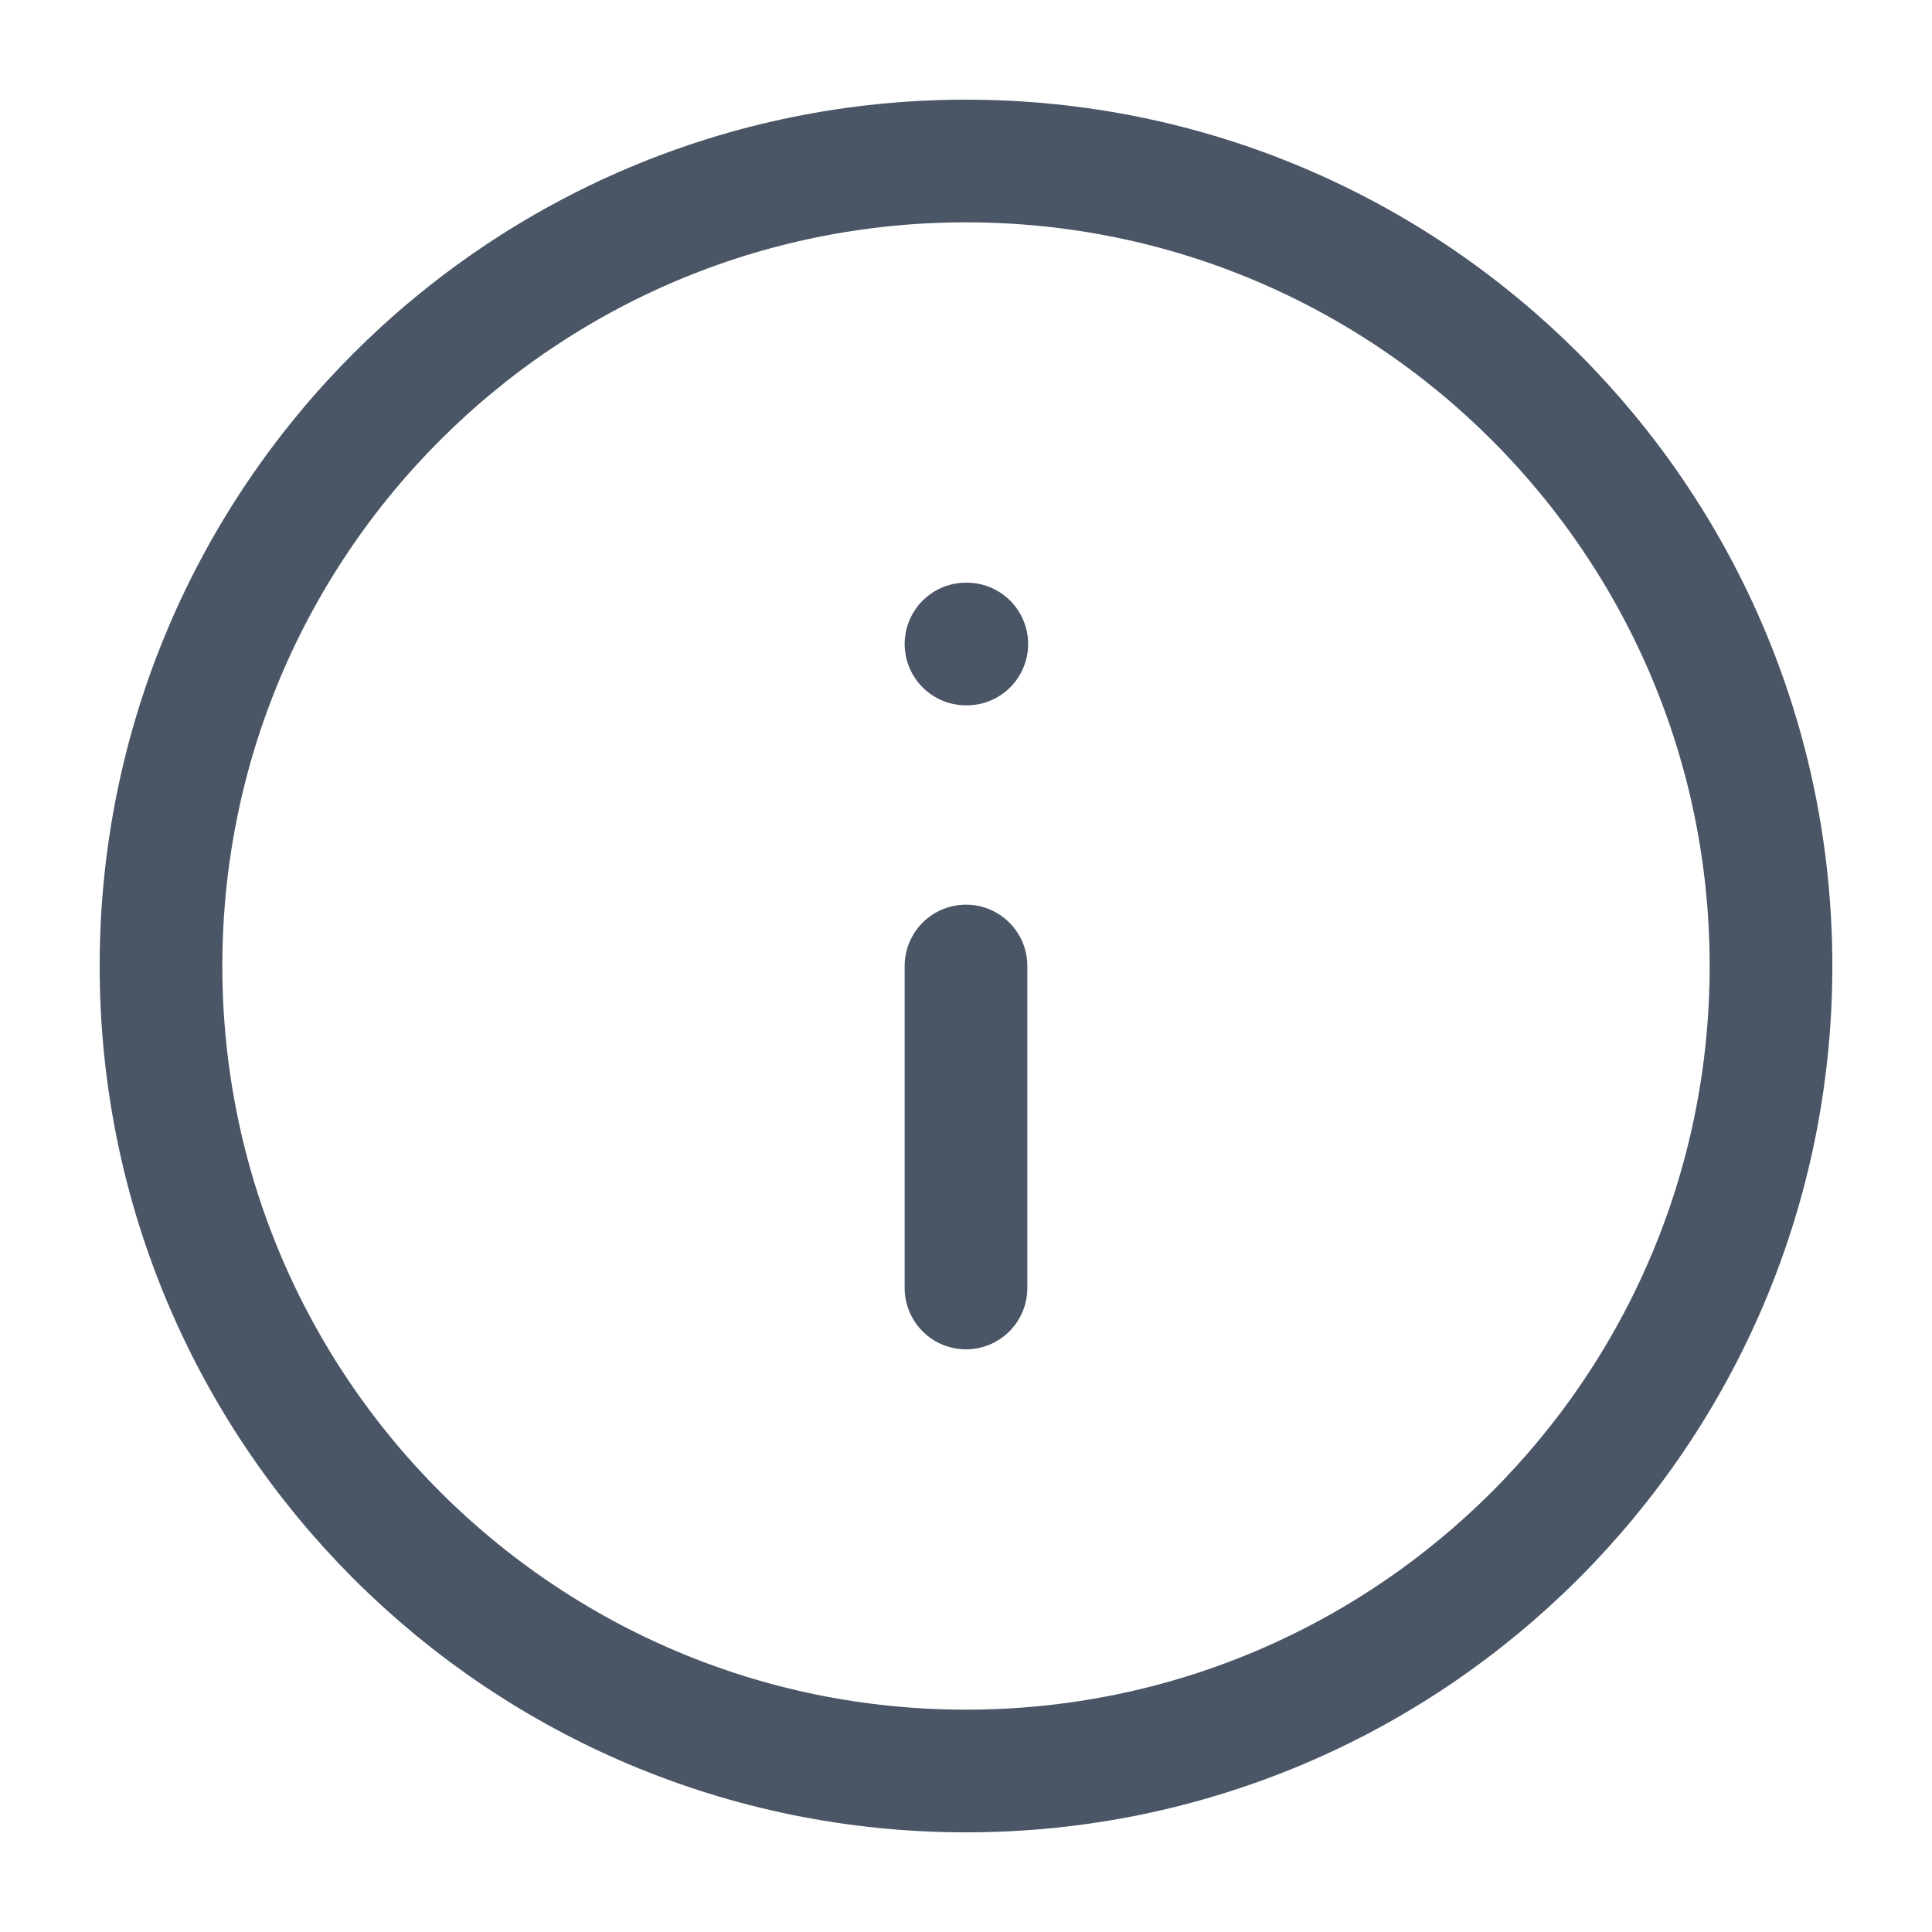 <svg width="105" height="105" viewBox="0 0 105 105" fill="none" xmlns="http://www.w3.org/2000/svg">
<path d="M52.5 96.25C76.662 96.25 96.25 76.662 96.25 52.5C96.25 28.337 76.662 8.75 52.5 8.75C28.337 8.75 8.75 28.337 8.75 52.5C8.75 76.662 28.337 96.25 52.5 96.25Z" stroke="#4A5565" stroke-width="6.667" stroke-linecap="round" stroke-linejoin="round"/>
<path d="M52.5 70V52.5" stroke="#4A5565" stroke-width="6.667" stroke-linecap="round" stroke-linejoin="round"/>
<path d="M52.5 35H52.543" stroke="#4A5565" stroke-width="6.667" stroke-linecap="round" stroke-linejoin="round"/>
</svg>
